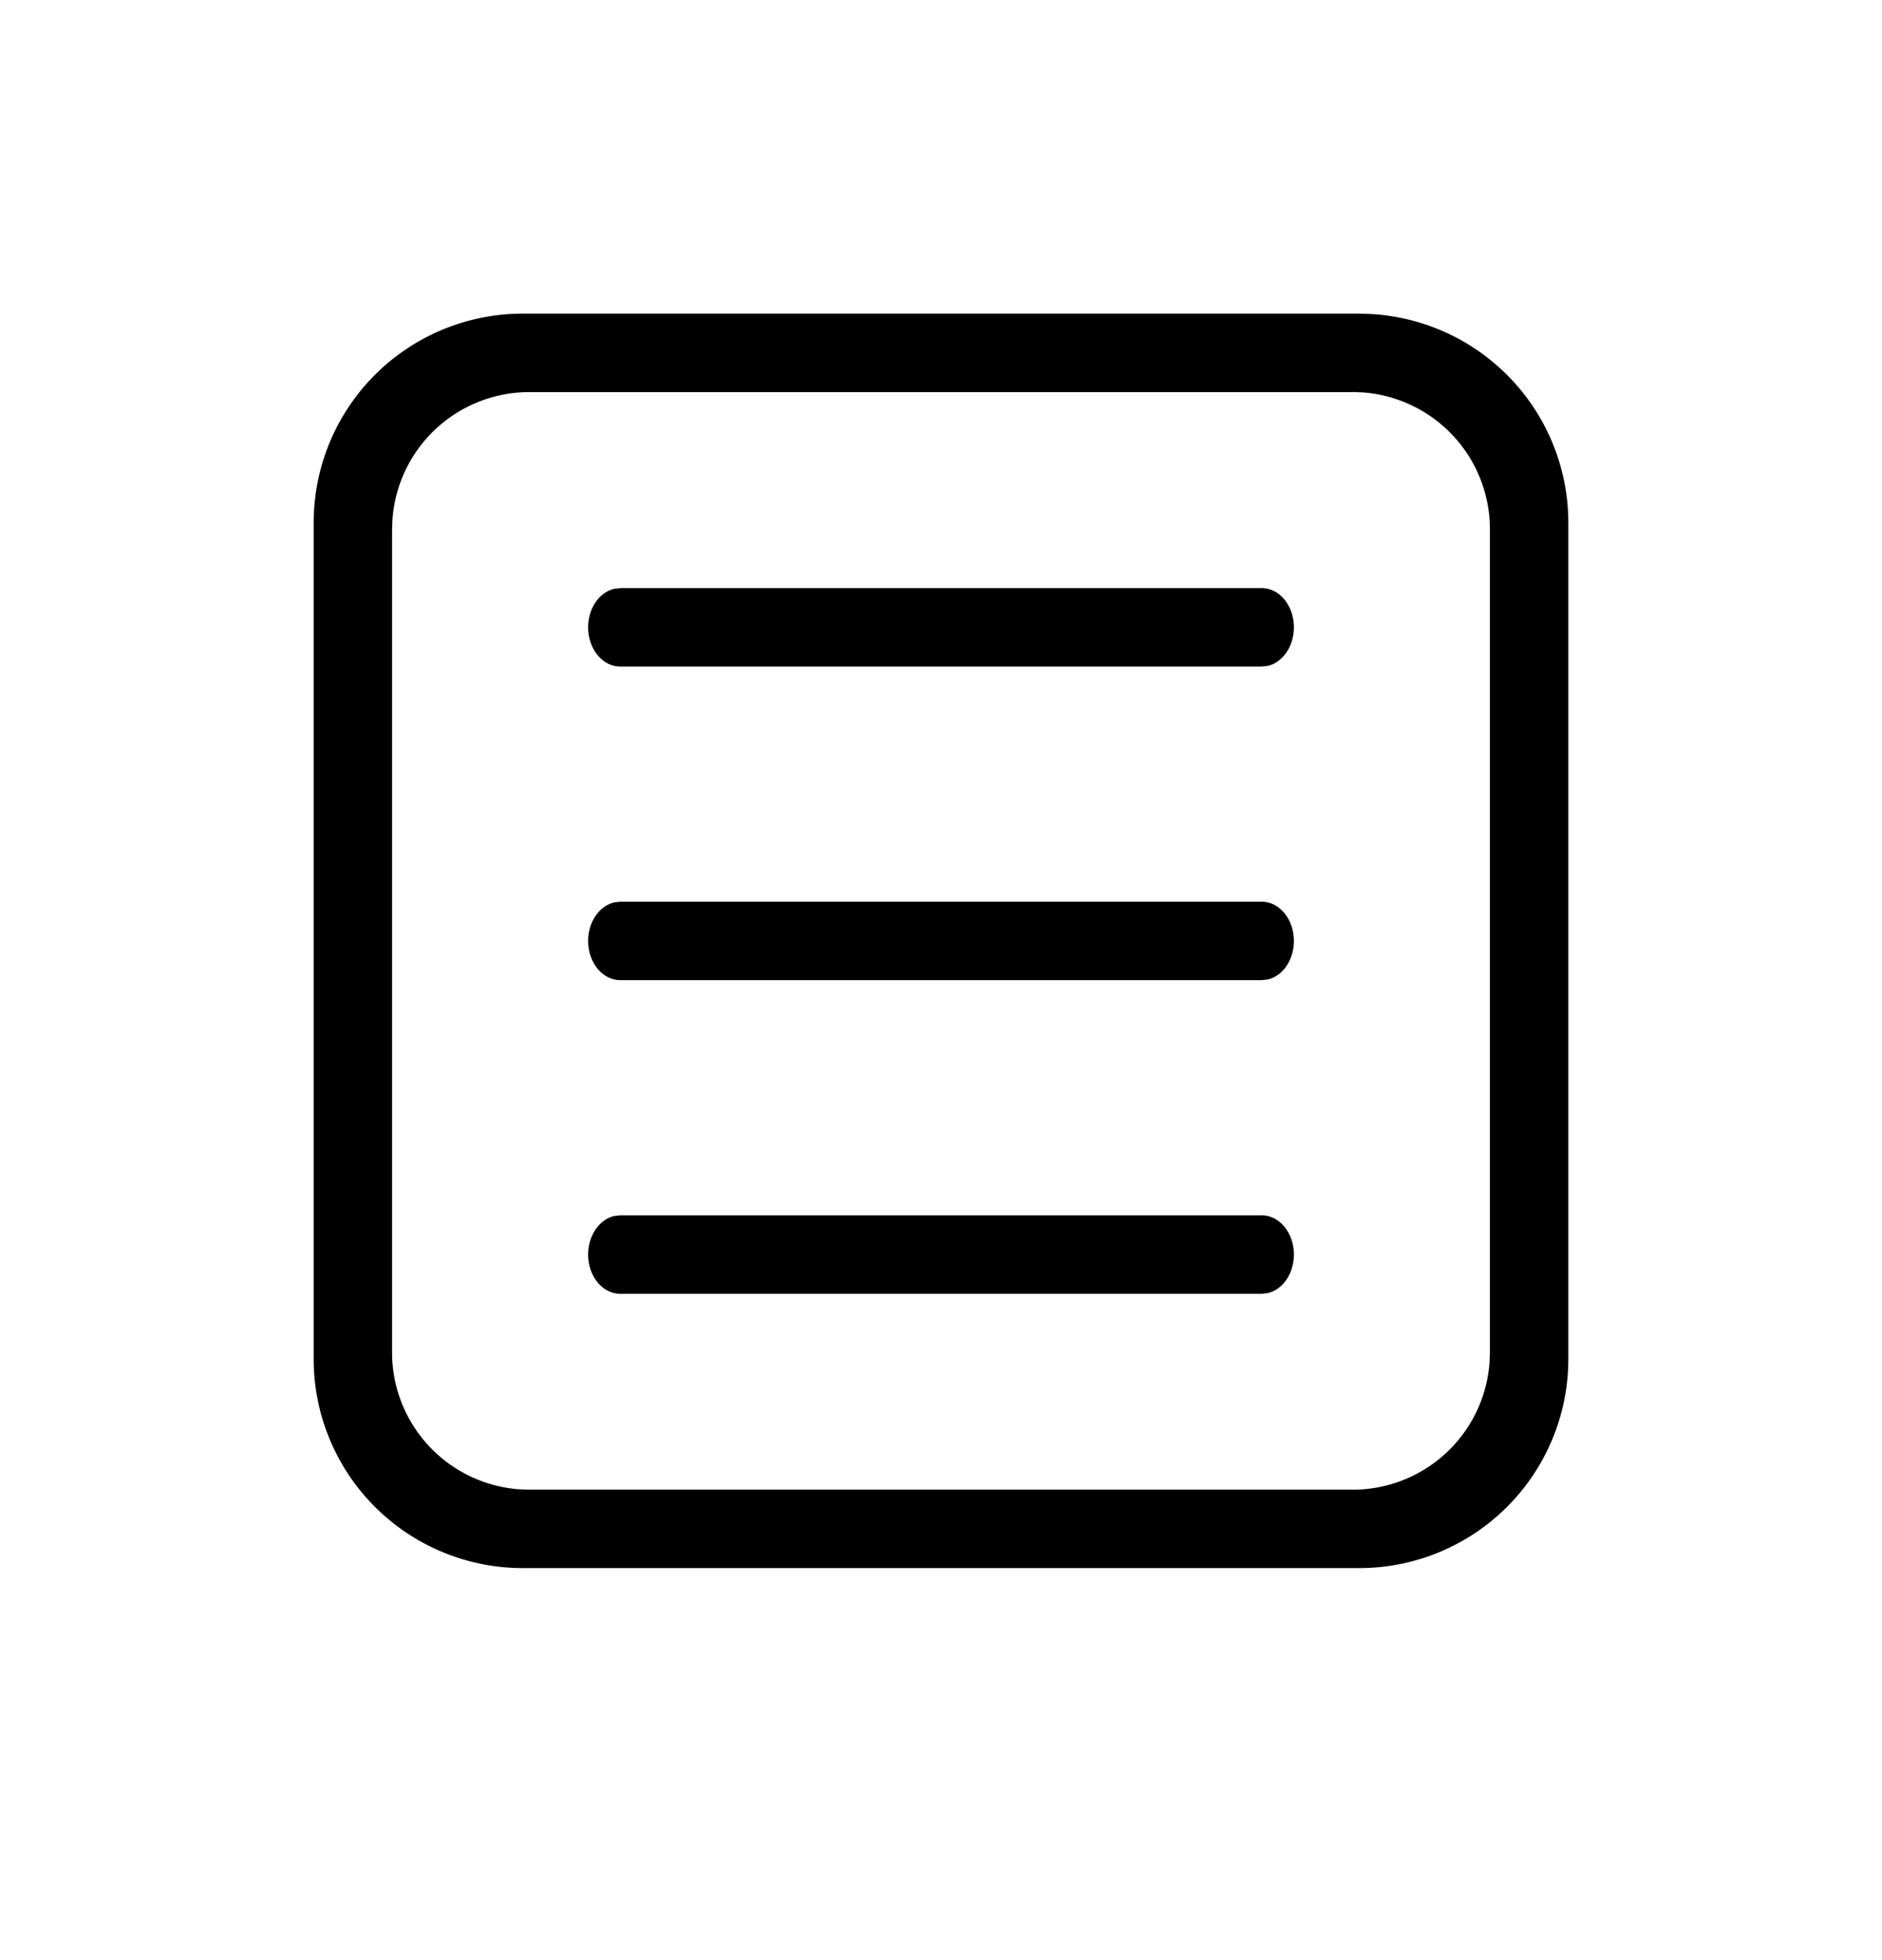 <svg xmlns="http://www.w3.org/2000/svg" width="24" height="25" fill="none" viewBox="0 0 24 25" aria-hidden="true"><path fill="currentColor" fill-rule="evenodd" d="M17.333 4.001A2.667 2.667 0 0 1 20 6.668v10.667A2.667 2.667 0 0 1 17.333 20H6.667A2.667 2.667 0 0 1 4 17.335V6.668A2.667 2.667 0 0 1 6.667 4h10.666Zm-.083 1H6.75a1.75 1.75 0 0 0-1.745 1.62L5 6.75v10.5a1.75 1.75 0 0 0 1.62 1.745l.13.005h10.5a1.75 1.75 0 0 0 1.745-1.62l.005-.13v-10.5a1.75 1.75 0 0 0-1.62-1.745l-.13-.005Zm-.75 7c0-.276-.183-.5-.41-.5H7.91l-.074.008c-.191.043-.336.247-.336.492 0 .276.183.5.41.5h8.18l.074-.008c.191-.042.336-.246.336-.492Zm-.41 3.5c.227 0 .41.224.41.5 0 .246-.145.45-.336.492l-.073.008H7.909c-.226 0-.409-.224-.409-.5 0-.245.145-.45.336-.492l.073-.008h8.182Zm.41-7.5c0-.276-.183-.5-.41-.5H7.91l-.074.008c-.191.043-.336.247-.336.492 0 .276.183.5.41.5h8.18l.074-.008c.191-.042.336-.246.336-.492Z" clip-rule="evenodd"></path></svg>
